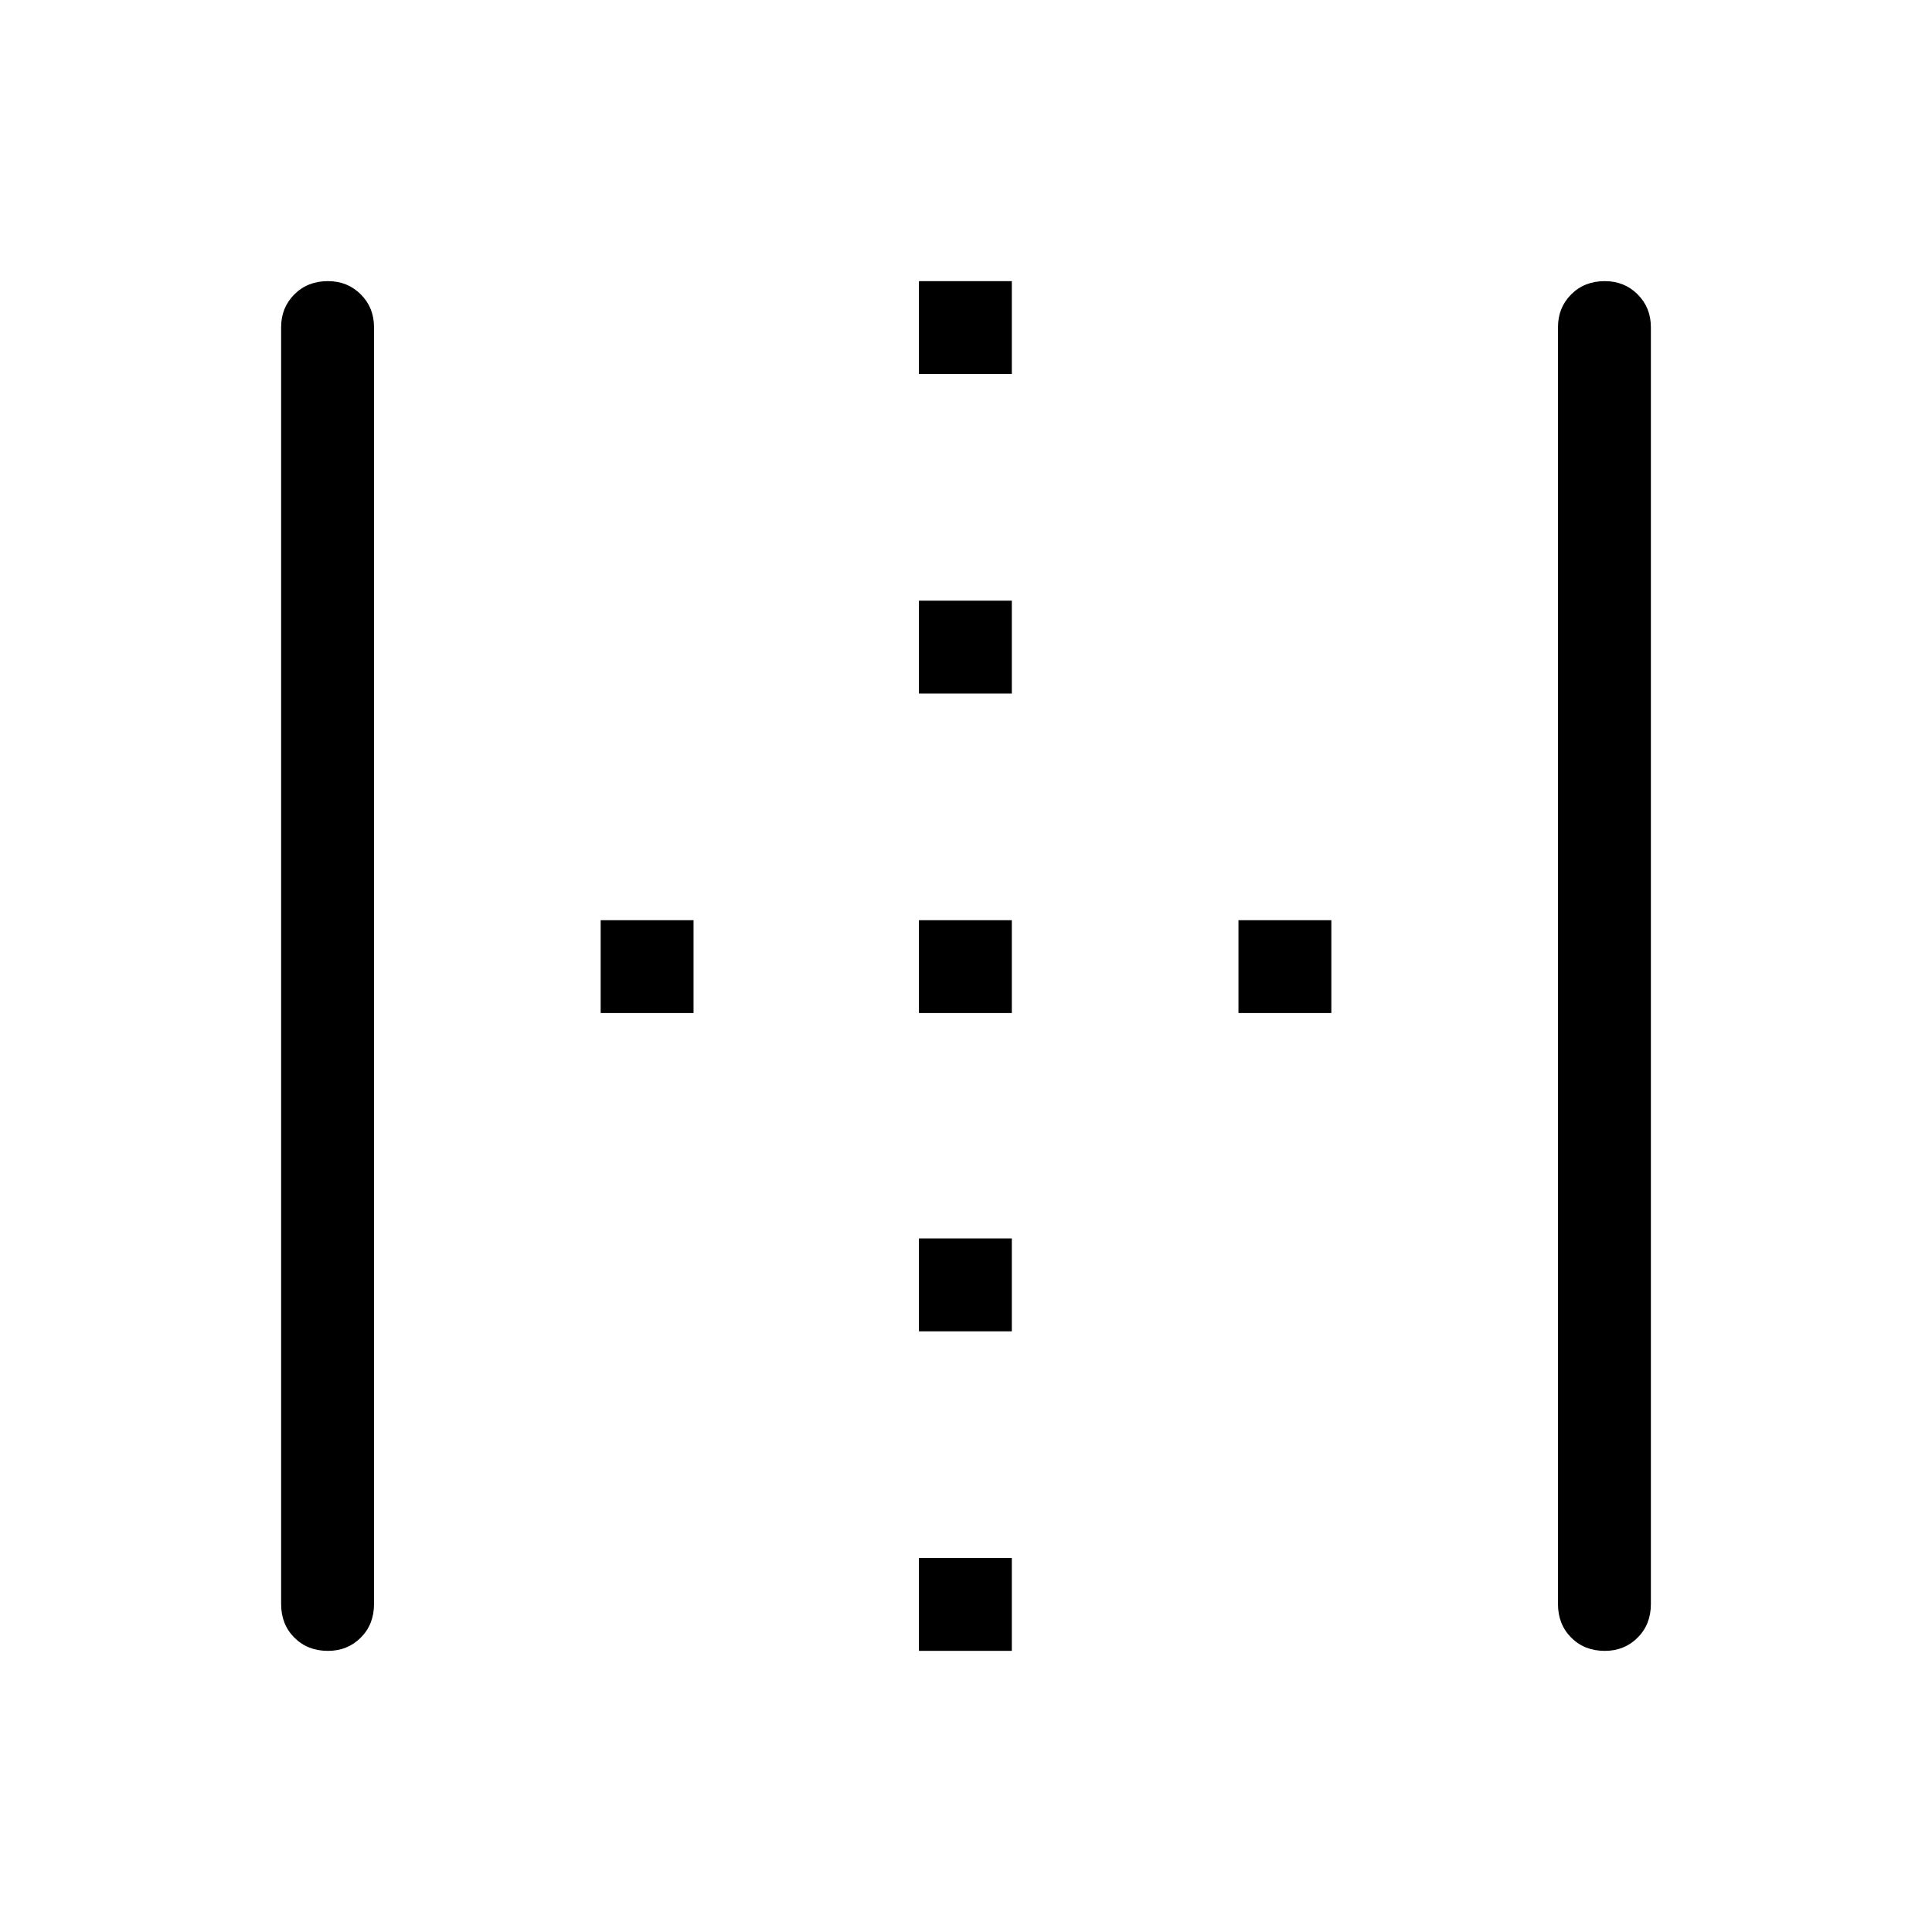 <svg xmlns="http://www.w3.org/2000/svg" height="24" viewBox="0 96 960 960" width="24"><path d="M162.962 916.308q-10.116 0-16.693-6.577-6.577-6.577-6.577-16.693V258.577q0-9.731 6.577-16.308t16.693-6.577q9.73 0 16.307 6.577 6.577 6.577 6.577 16.308v634.461q0 10.116-6.577 16.693-6.577 6.577-16.307 6.577Zm293.653 0v-46.154h46.154v46.154h-46.154Zm0-158.769v-46.154h46.154v46.154h-46.154ZM298.461 599.385v-46.154h46.154v46.154h-46.154Zm158.154 0v-46.154h46.154v46.154h-46.154Zm158.77 0v-46.154h46.154v46.154h-46.154Zm-158.77-158.77v-46.154h46.154v46.154h-46.154Zm0-158.769v-46.154h46.154v46.154h-46.154Zm340.808 634.462q-10.115 0-16.692-6.577t-6.577-16.693V258.577q0-9.731 6.577-16.308t16.692-6.577q9.731 0 16.308 6.577t6.577 16.308v634.461q0 10.116-6.577 16.693-6.577 6.577-16.308 6.577Z"/></svg>